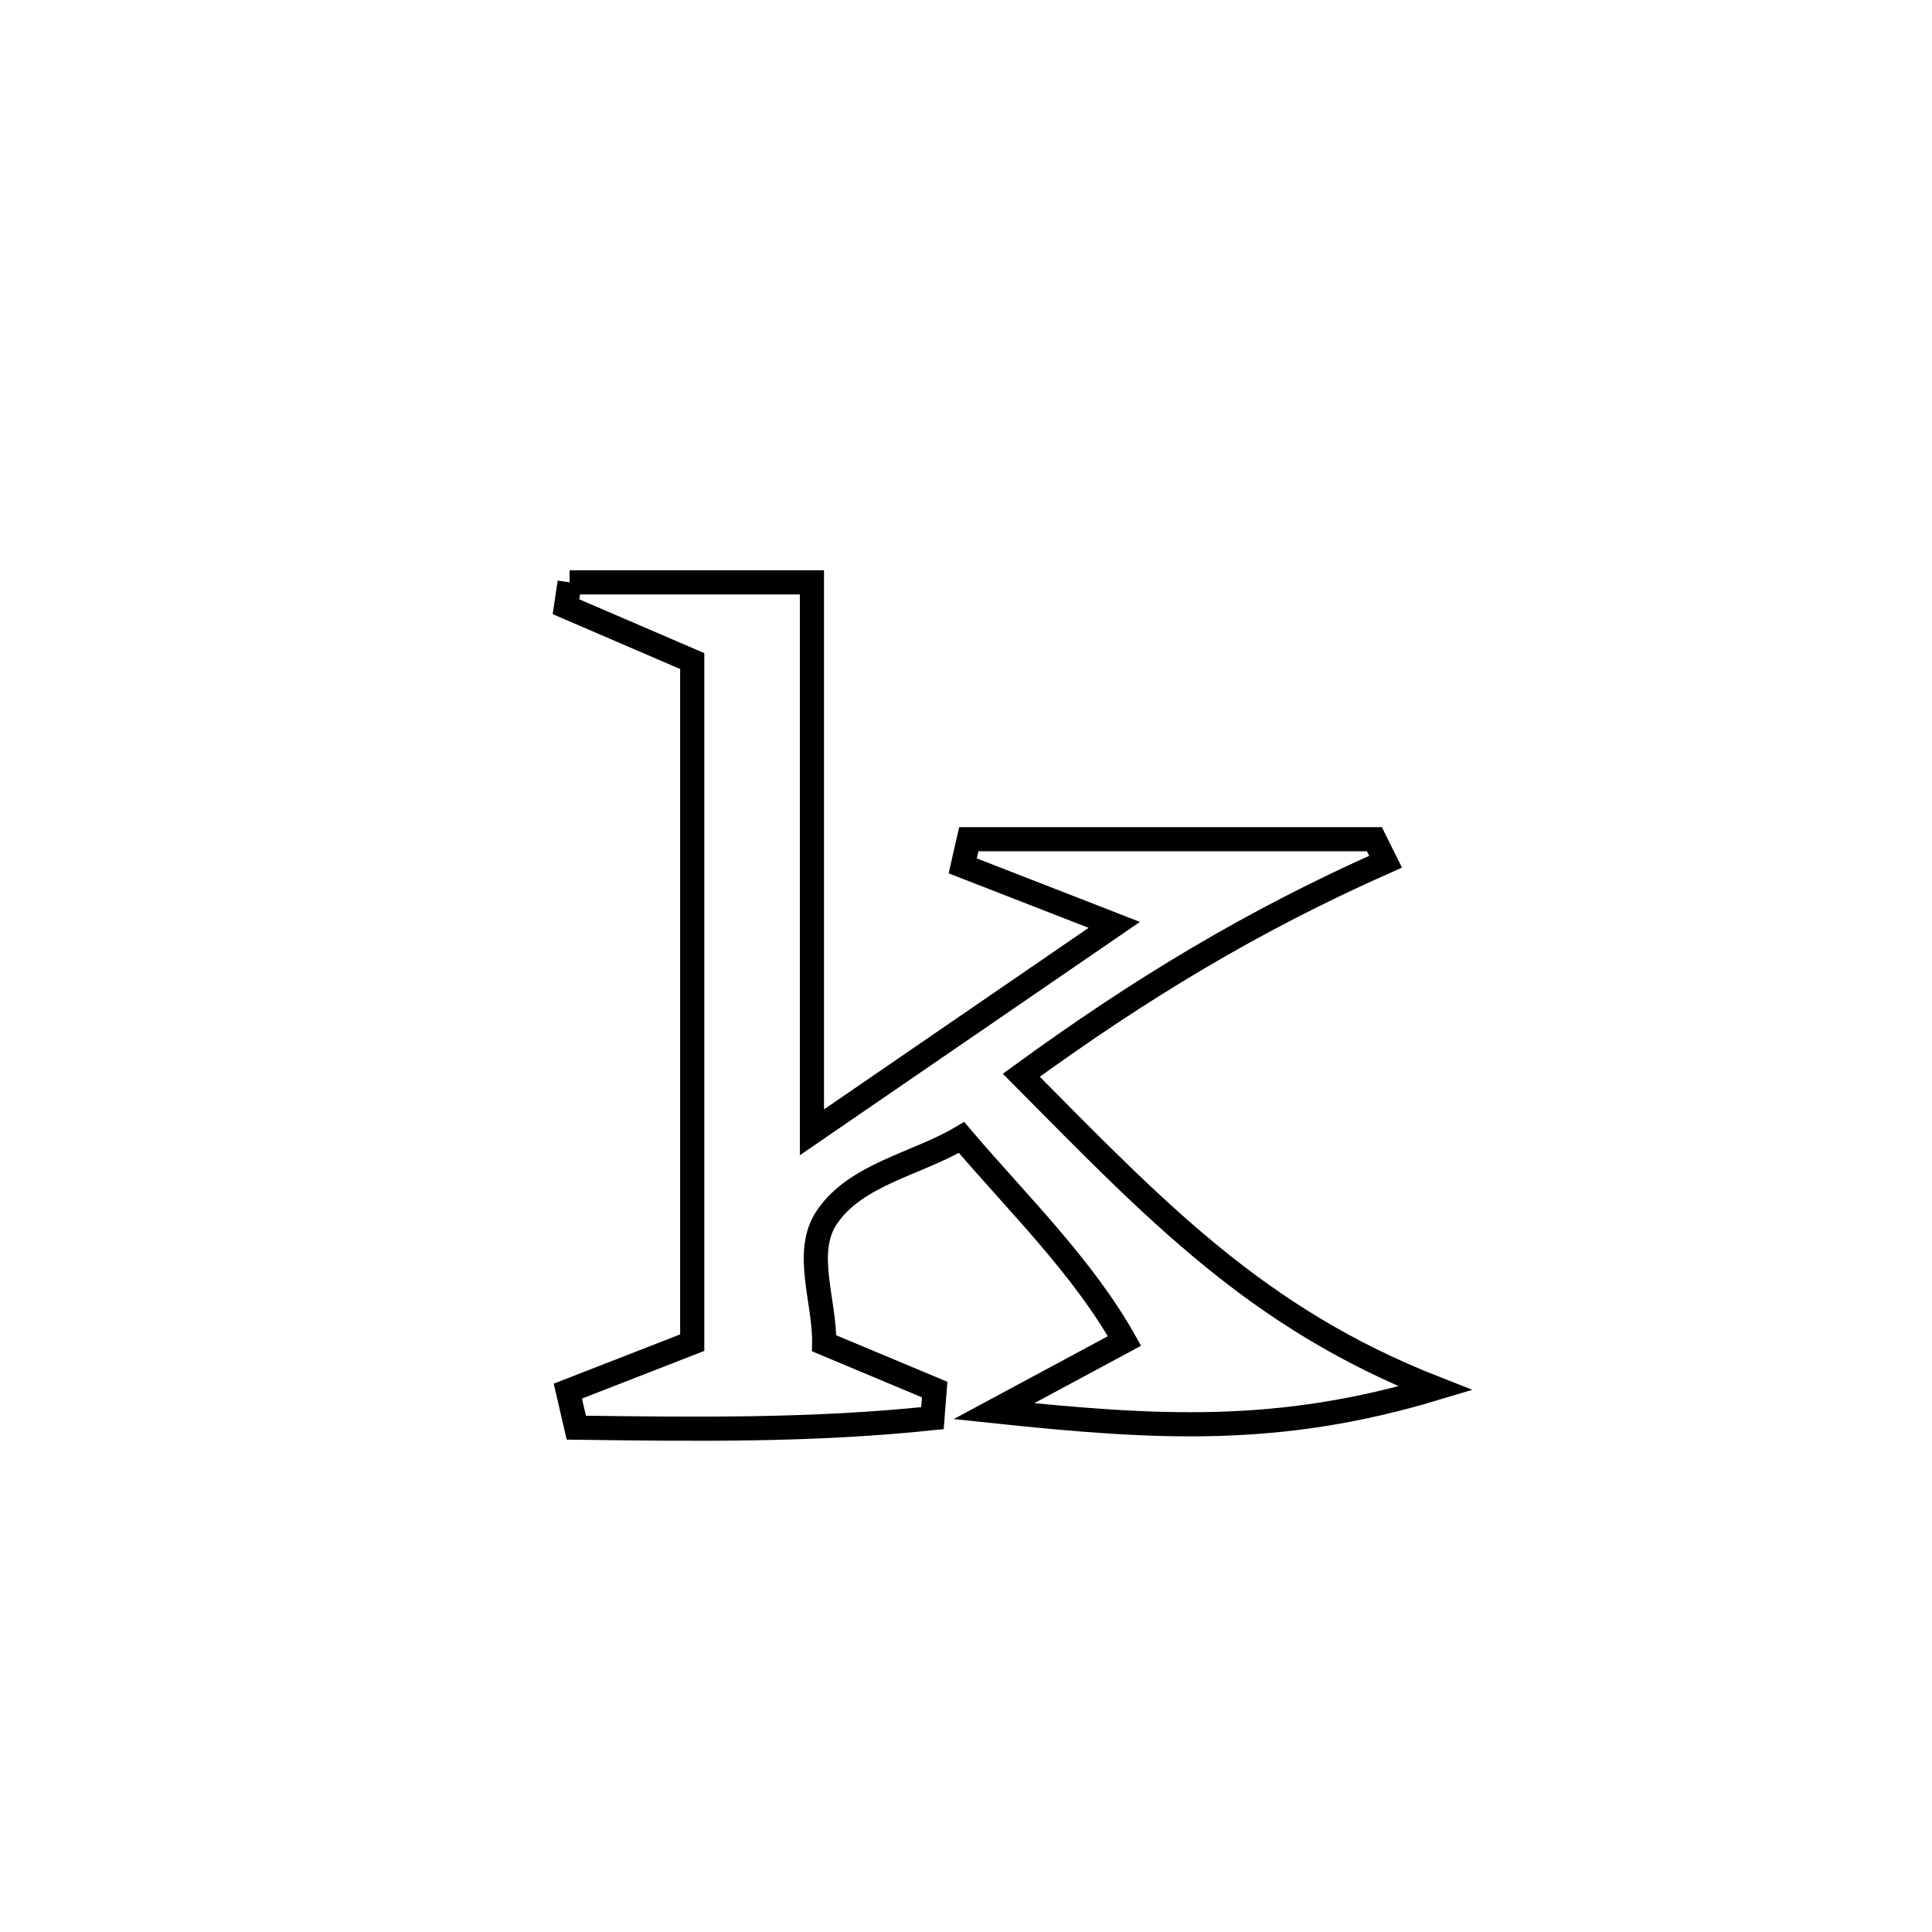 <svg xmlns="http://www.w3.org/2000/svg" viewBox="0.0 0.0 24.0 24.0" height="200px" width="200px"><path fill="none" stroke="black" stroke-width=".3" stroke-opacity="1.0"  filling="0" d="M7.076 7.234 L7.076 7.234 C8.079 7.234 9.083 7.234 10.086 7.234 L10.086 7.234 C10.086 9.511 10.086 11.789 10.086 14.066 L10.086 14.066 C11.338 13.207 12.59 12.348 13.842 11.489 L13.842 11.489 C13.214 11.244 12.586 11 11.959 10.756 L11.959 10.756 C11.984 10.645 12.01 10.535 12.035 10.425 L12.035 10.425 C13.714 10.425 15.394 10.425 17.073 10.425 L17.073 10.425 C17.119 10.518 17.166 10.611 17.212 10.704 L17.212 10.704 C15.553 11.44 14.155 12.288 12.687 13.357 L12.687 13.357 C14.347 15.03 15.605 16.373 17.831 17.246 L17.831 17.246 C15.88 17.833 14.376 17.744 12.347 17.53 L12.347 17.53 C12.888 17.239 13.428 16.949 13.969 16.658 L13.969 16.658 C13.445 15.727 12.635 14.942 11.945 14.13 L11.945 14.13 C11.387 14.462 10.63 14.585 10.269 15.125 C9.98 15.558 10.248 16.166 10.238 16.687 L10.238 16.687 C10.695 16.879 11.153 17.071 11.611 17.262 L11.611 17.262 C11.602 17.381 11.592 17.499 11.583 17.617 L11.583 17.617 C10.091 17.773 8.658 17.755 7.159 17.735 L7.159 17.735 C7.124 17.584 7.089 17.433 7.054 17.281 L7.054 17.281 C7.569 17.08 8.084 16.88 8.599 16.679 L8.599 16.679 C8.599 15.268 8.599 13.856 8.599 12.445 C8.599 11.034 8.599 9.623 8.599 8.212 L8.599 8.212 C8.076 7.987 7.553 7.762 7.031 7.537 L7.031 7.537 C7.046 7.436 7.061 7.335 7.076 7.234 L7.076 7.234"></path></svg>